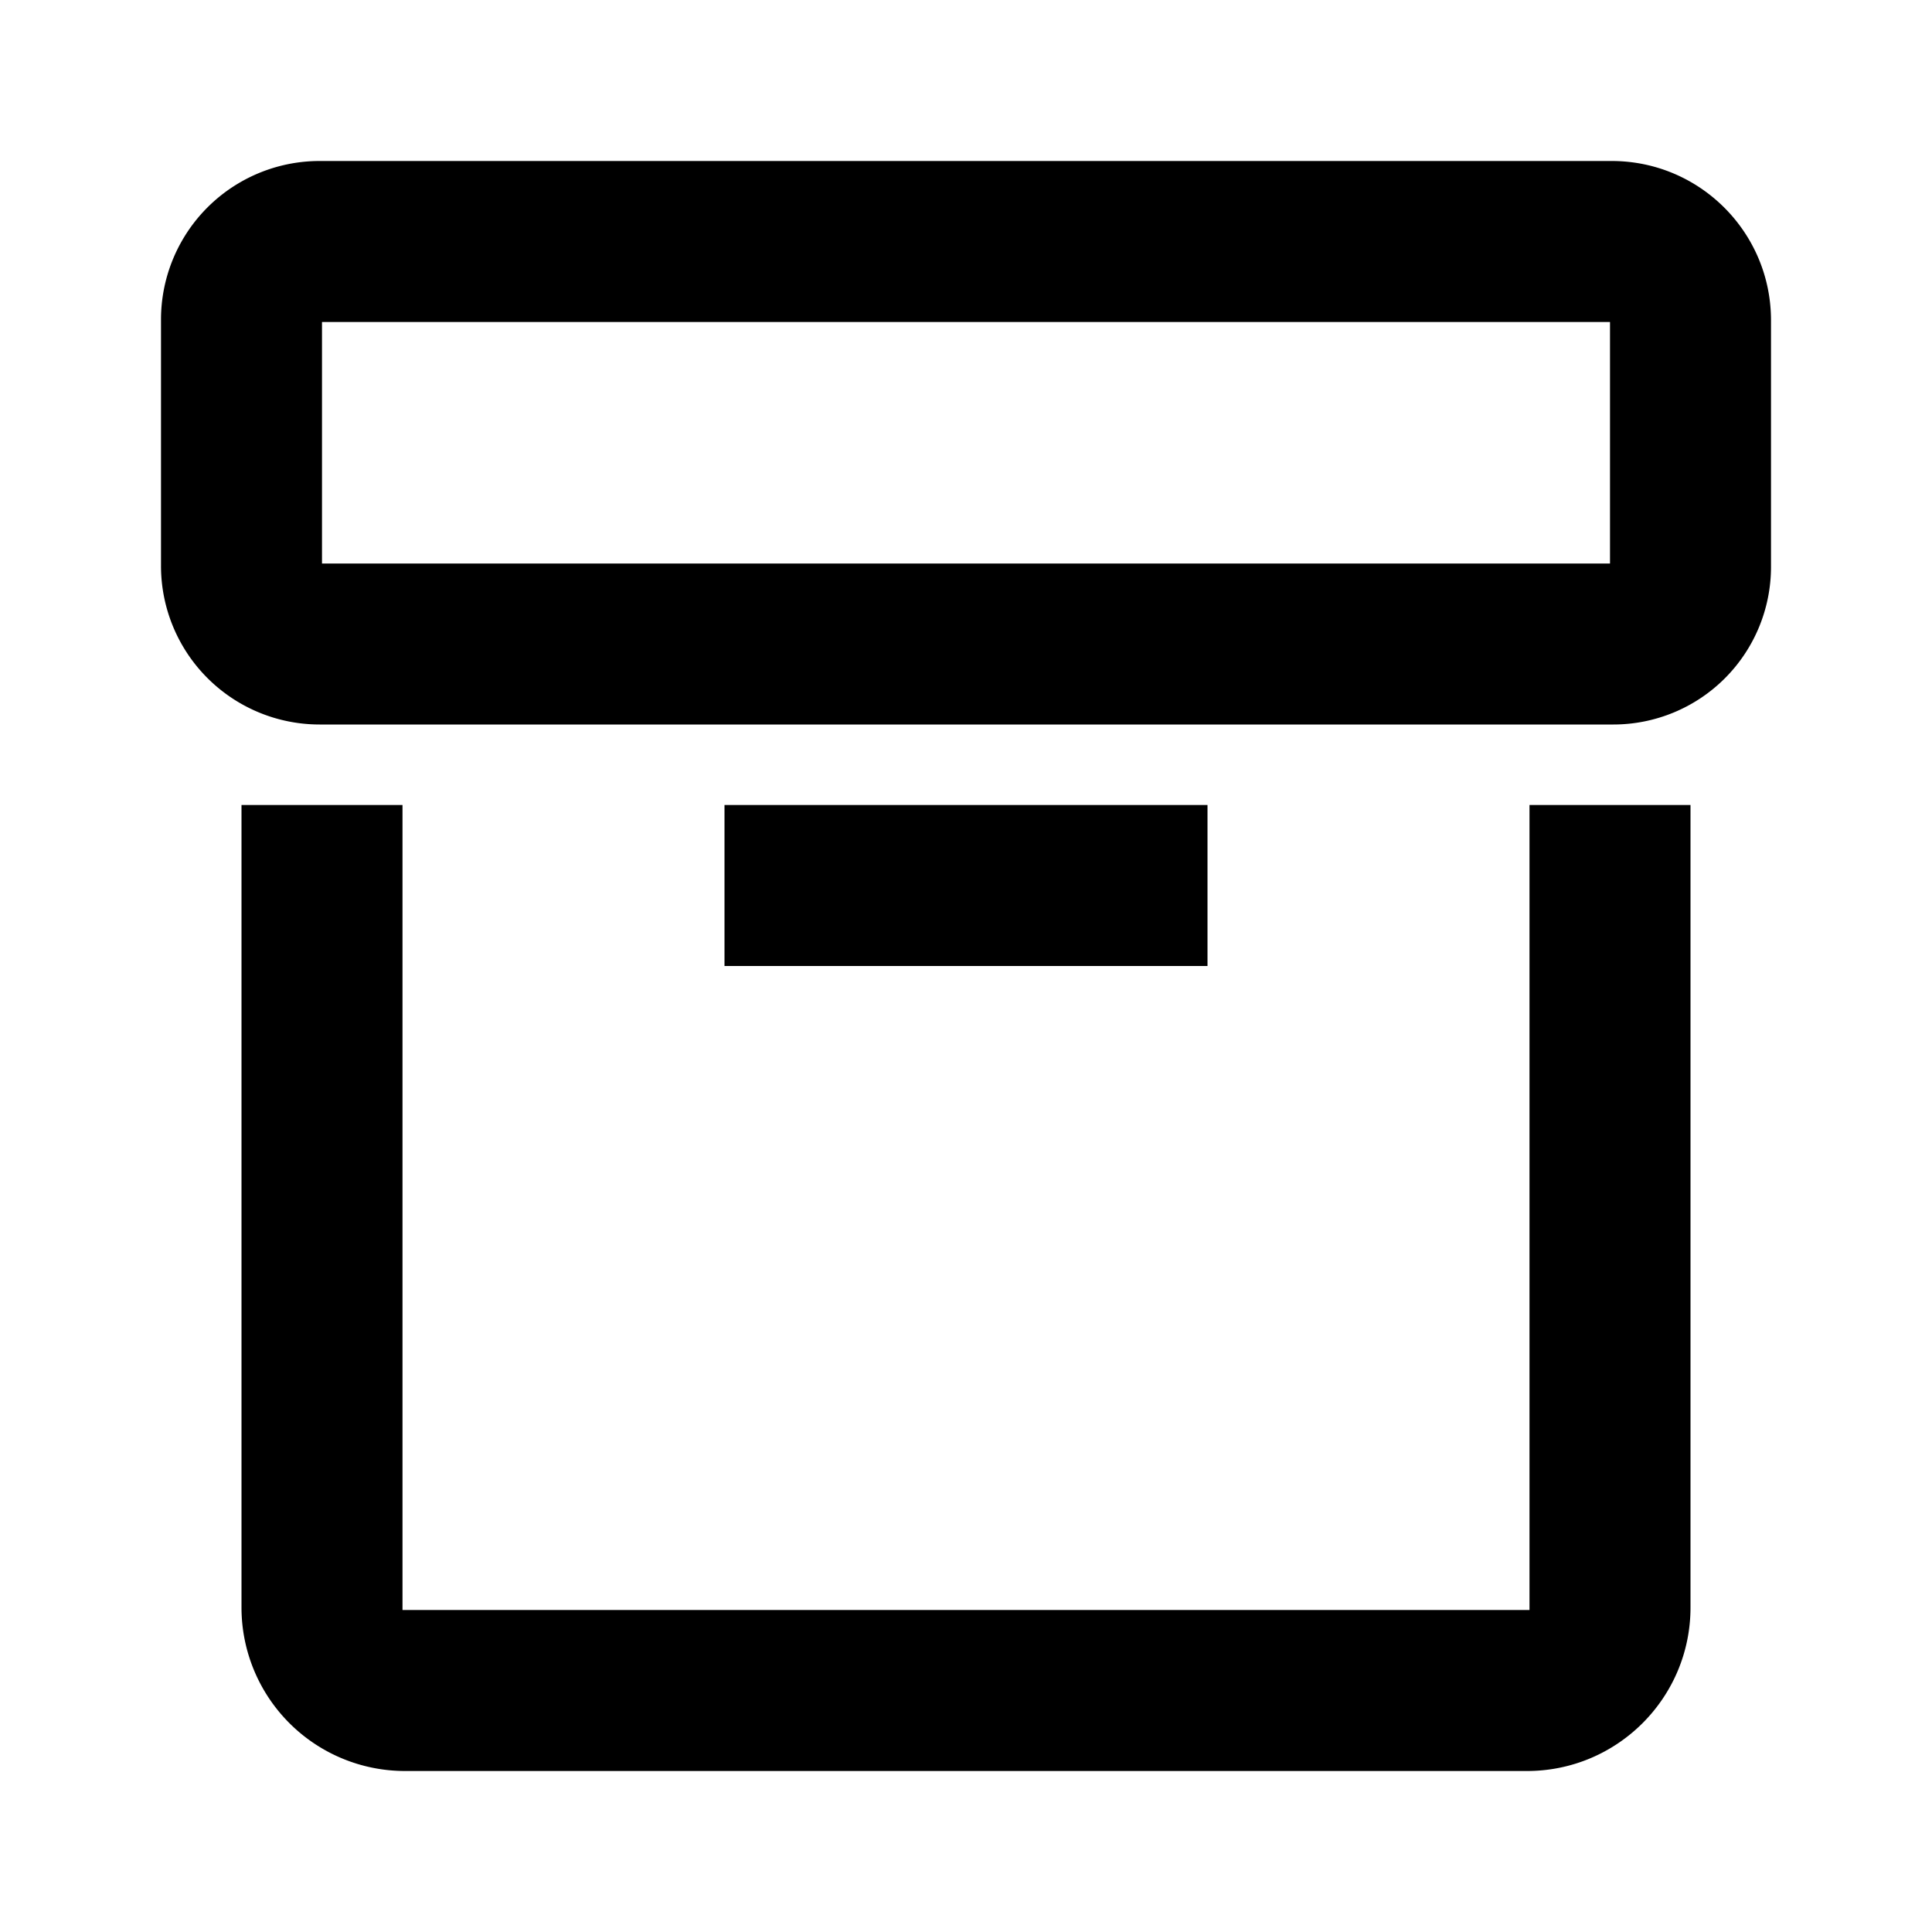 <svg width="24" height="24" xmlns="http://www.w3.org/2000/svg"><path d="M20.021 2C21.114 2 22 2.886 22 3.979v3.063A1.958 1.958 0 0120.042 9H3.971A1.97 1.97 0 012 7.029V3.971A1.97 1.97 0 013.971 2h16.05zM20 7V4H4v3h16zm-1 3h2v9.969C21 21.091 20.09 22 18.969 22H5.031A2.031 2.031 0 013 19.969V10h2v10h14V10zM9 10h6v2H9v-2z"/></svg>
